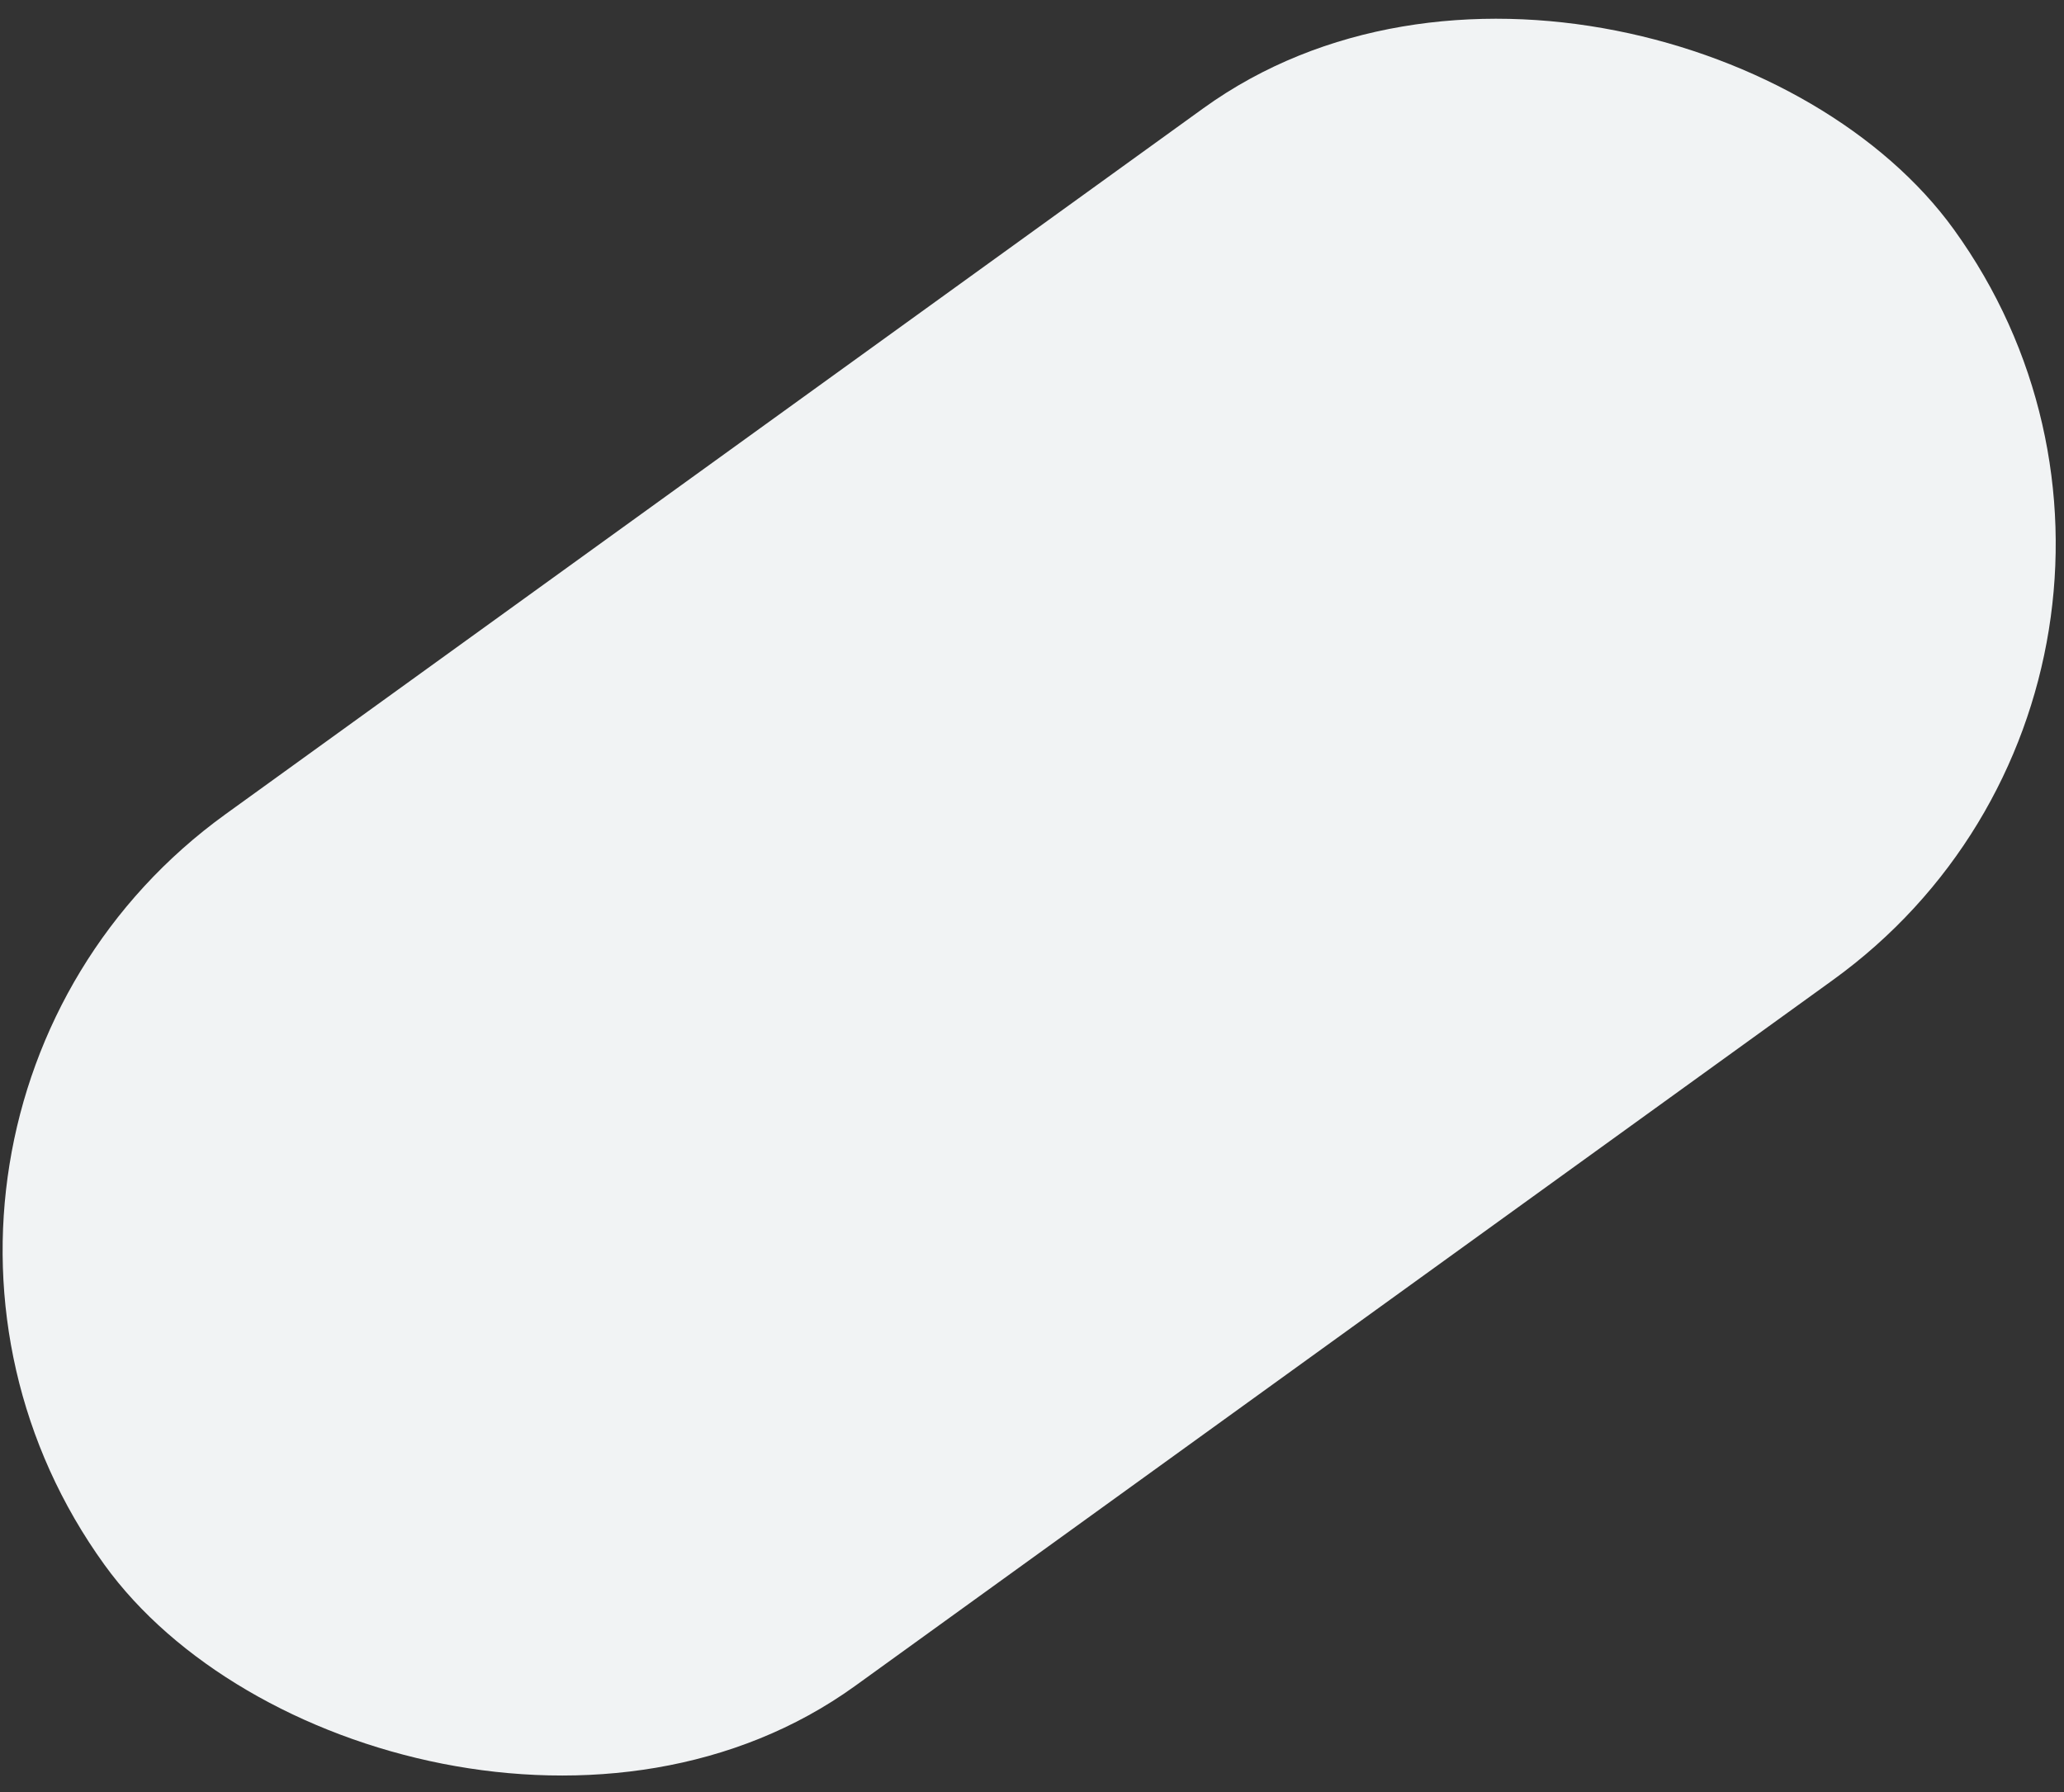 <svg width="190" height="165" viewBox="0 0 190 165" fill="none" xmlns="http://www.w3.org/2000/svg">
<rect x="0" y="0" width="190" height="165" fill="#333333" stroke="none"/>
<rect x="-19.365" y="103.941" width="210" height="99" rx="49.5" transform="rotate(-35.833 -19.365 103.941)" fill="#F1F3F4"/>
</svg>
